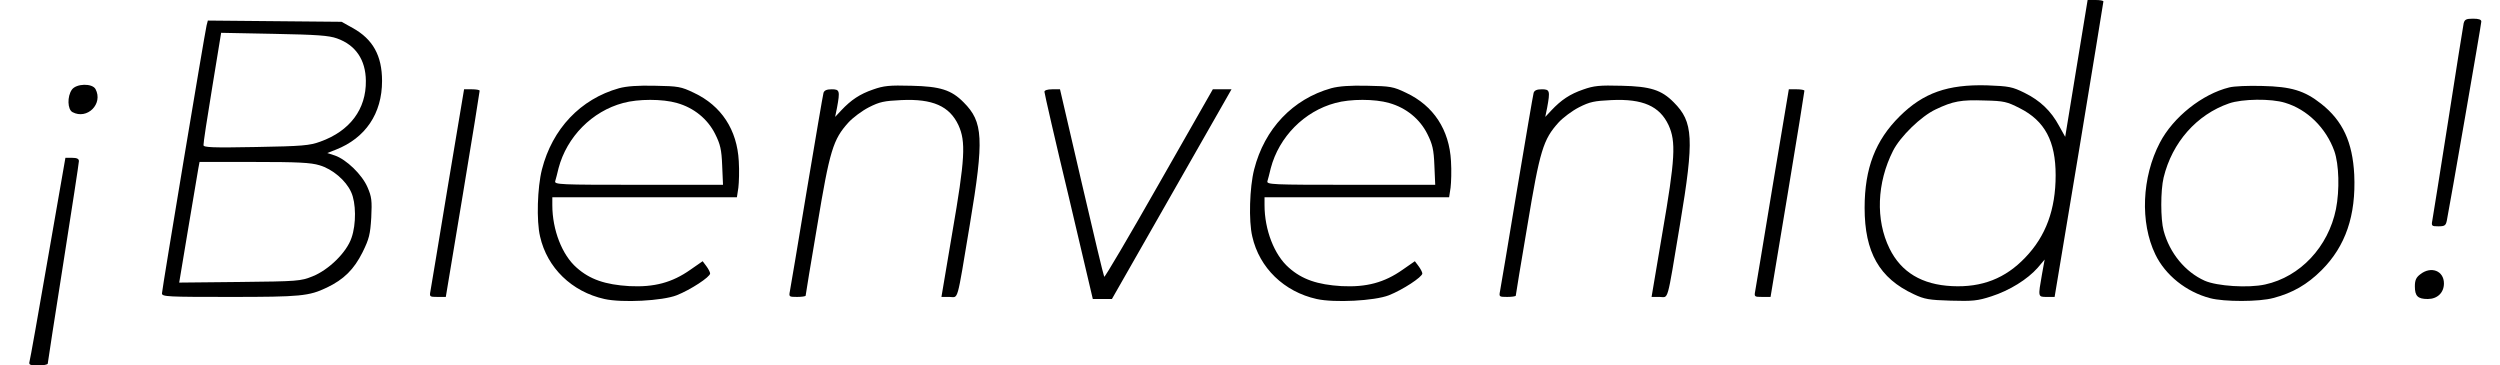 <?xml version="1.0" standalone="no"?>
<!DOCTYPE svg PUBLIC "-//W3C//DTD SVG 20010904//EN"
 "http://www.w3.org/TR/2001/REC-SVG-20010904/DTD/svg10.dtd">
<svg version="1.0" xmlns="http://www.w3.org/2000/svg"
 width="1204pt" height="176pt" viewBox="0 0 1204 176"
 preserveAspectRatio="xMidYMid meet">
<g transform="translate(0,176) scale(0.1,-0.1)"
fill="#000000" stroke="none">
<path d="M10000 1431 l-54 -330 -29 52 c-39 73 -92 123 -167 160 -59 29 -74
32 -181 36 -189 5 -306 -36 -420 -149 -117 -116 -169 -250 -169 -441 0 -214
71 -339 237 -416 51 -24 73 -28 178 -31 105 -3 129 -1 196 21 87 28 174 82
223 138 l33 39 -13 -72 c-19 -109 -20 -108 24 -108 l37 0 118 708 c64 389 117
710 117 715 0 4 -17 7 -38 7 l-38 0 -54 -329z m-273 -192 c121 -61 173 -159
173 -323 0 -165 -47 -293 -146 -396 -96 -101 -209 -145 -353 -138 -145 7 -245
67 -301 181 -68 138 -61 317 17 471 35 69 135 166 205 199 84 40 122 47 236
43 94 -2 108 -6 169 -37z"/>
<path d="M11865 1648 c-3 -13 -36 -225 -75 -473 -39 -247 -73 -462 -76 -477
-5 -26 -3 -28 29 -28 31 0 36 4 41 28 13 64 166 945 166 958 0 10 -12 14 -40
14 -33 0 -40 -4 -45 -22z"/>
<path d="M995 1638 c-10 -43 -215 -1274 -215 -1291 0 -16 27 -17 328 -17 341
0 380 4 466 45 82 39 131 88 172 170 32 65 37 86 42 167 4 82 2 100 -18 146
-26 61 -102 134 -157 153 l-37 12 41 16 c143 56 223 174 223 331 0 122 -44
201 -141 255 l-54 30 -322 3 -322 3 -6 -23z m628 -63 c90 -32 138 -103 139
-204 2 -137 -77 -242 -219 -293 -52 -19 -86 -22 -310 -26 -210 -4 -253 -2
-253 9 -1 8 18 133 42 278 l43 263 255 -5 c208 -4 264 -8 303 -22z m-84 -611
c62 -18 127 -73 152 -129 24 -51 25 -155 2 -220 -23 -70 -110 -155 -188 -186
-57 -23 -72 -24 -351 -27 l-291 -3 43 258 c24 142 46 273 49 291 l6 32 263 0
c208 0 273 -3 315 -16z"/>
<path d="M346 1328 c-23 -33 -21 -95 3 -108 71 -38 149 40 111 111 -16 29 -93
27 -114 -3z"/>
<path d="M2981 1335 c-185 -52 -321 -195 -371 -391 -22 -86 -27 -248 -9 -323
34 -151 153 -266 310 -301 85 -19 279 -9 348 18 66 26 161 88 161 105 0 6 -9
23 -18 35 l-18 24 -59 -41 c-88 -62 -174 -85 -294 -79 -116 7 -190 32 -254 89
-70 61 -117 182 -117 301 l0 38 444 0 445 0 7 46 c3 25 5 82 2 128 -8 151 -84
267 -216 329 -62 30 -76 32 -187 34 -83 2 -137 -2 -174 -12z m279 -71 c82 -23
148 -77 184 -149 25 -50 31 -75 34 -152 l4 -93 -406 0 c-383 0 -407 1 -402 18
3 9 10 37 16 62 40 151 161 274 311 314 72 20 190 20 259 0z"/>
<path d="M4205 1329 c-64 -22 -106 -50 -154 -101 l-29 -31 9 44 c15 81 13 89
-25 89 -24 0 -36 -5 -40 -17 -3 -10 -39 -223 -81 -473 -41 -250 -78 -467 -81
-483 -5 -26 -4 -27 35 -27 23 0 41 3 41 6 0 4 25 156 56 338 60 362 76 414
150 496 21 23 65 56 98 73 53 27 74 31 157 35 151 7 232 -29 275 -121 36 -79
32 -161 -30 -519 l-52 -308 38 0 c45 0 34 -40 99 350 69 413 64 493 -30 587
-59 60 -113 77 -251 80 -107 3 -134 0 -185 -18z"/>
<path d="M6411 1335 c-185 -52 -321 -195 -371 -391 -22 -86 -27 -248 -9 -323
34 -151 153 -266 310 -301 85 -19 279 -9 348 18 66 26 161 88 161 105 0 6 -9
23 -18 35 l-18 24 -59 -41 c-88 -62 -174 -85 -294 -79 -116 7 -190 32 -254 89
-70 61 -117 182 -117 301 l0 38 444 0 445 0 7 46 c3 25 5 82 2 128 -8 151 -84
267 -216 329 -62 30 -76 32 -187 34 -83 2 -137 -2 -174 -12z m279 -71 c82 -23
148 -77 184 -149 25 -50 31 -75 34 -152 l4 -93 -406 0 c-383 0 -407 1 -402 18
3 9 10 37 16 62 40 151 161 274 311 314 72 20 190 20 259 0z"/>
<path d="M7625 1329 c-64 -22 -106 -50 -154 -101 l-29 -31 9 44 c15 81 13 89
-25 89 -24 0 -36 -5 -40 -17 -3 -10 -39 -223 -81 -473 -41 -250 -78 -467 -81
-483 -5 -26 -4 -27 35 -27 23 0 41 3 41 6 0 4 25 156 56 338 60 362 76 414
150 496 21 23 65 56 98 73 53 27 74 31 157 35 151 7 232 -29 275 -121 36 -79
32 -161 -30 -519 l-52 -308 38 0 c45 0 34 -40 99 350 69 413 64 493 -30 587
-59 60 -113 77 -251 80 -107 3 -134 0 -185 -18z"/>
<path d="M10736 1339 c-130 -32 -270 -143 -334 -266 -87 -166 -96 -385 -22
-538 48 -100 149 -181 264 -211 67 -18 237 -18 305 1 92 24 163 65 232 134
115 115 166 263 157 460 -8 156 -55 259 -159 341 -81 64 -145 83 -284 86 -66
2 -137 -1 -159 -7z m269 -74 c107 -32 197 -121 237 -232 23 -65 26 -189 8
-280 -37 -182 -172 -326 -341 -363 -81 -18 -232 -8 -291 18 -94 42 -169 133
-198 241 -15 56 -15 193 0 256 41 169 159 303 315 357 63 22 203 24 270 3z"/>
<path d="M2156 858 c-43 -260 -80 -485 -83 -500 -5 -27 -4 -28 34 -28 l40 0
82 493 c45 270 81 495 81 500 0 4 -17 7 -38 7 l-37 0 -79 -472z"/>
<path d="M5030 1318 c0 -7 52 -235 117 -505 l116 -493 46 0 46 0 255 447 c140
245 270 473 288 505 l33 58 -45 0 -45 0 -260 -456 c-142 -250 -261 -452 -263
-447 -3 4 -52 209 -109 455 l-104 448 -37 0 c-24 0 -38 -5 -38 -12z"/>
<path d="M8536 858 c-43 -260 -80 -485 -83 -500 -5 -27 -4 -28 34 -28 l40 0
82 493 c45 270 81 495 81 500 0 4 -17 7 -38 7 l-37 0 -79 -472z"/>
<path d="M231 518 c-46 -266 -86 -491 -89 -500 -4 -15 3 -18 42 -18 25 0 46 4
46 9 0 6 34 223 75 484 41 261 75 482 75 491 0 11 -9 16 -33 16 l-32 0 -84
-482z"/>
<path d="M11656 439 c-20 -15 -26 -29 -26 -58 0 -47 14 -61 62 -61 46 0 78 30
78 75 0 61 -62 85 -114 44z"/>
</g>
</svg>
